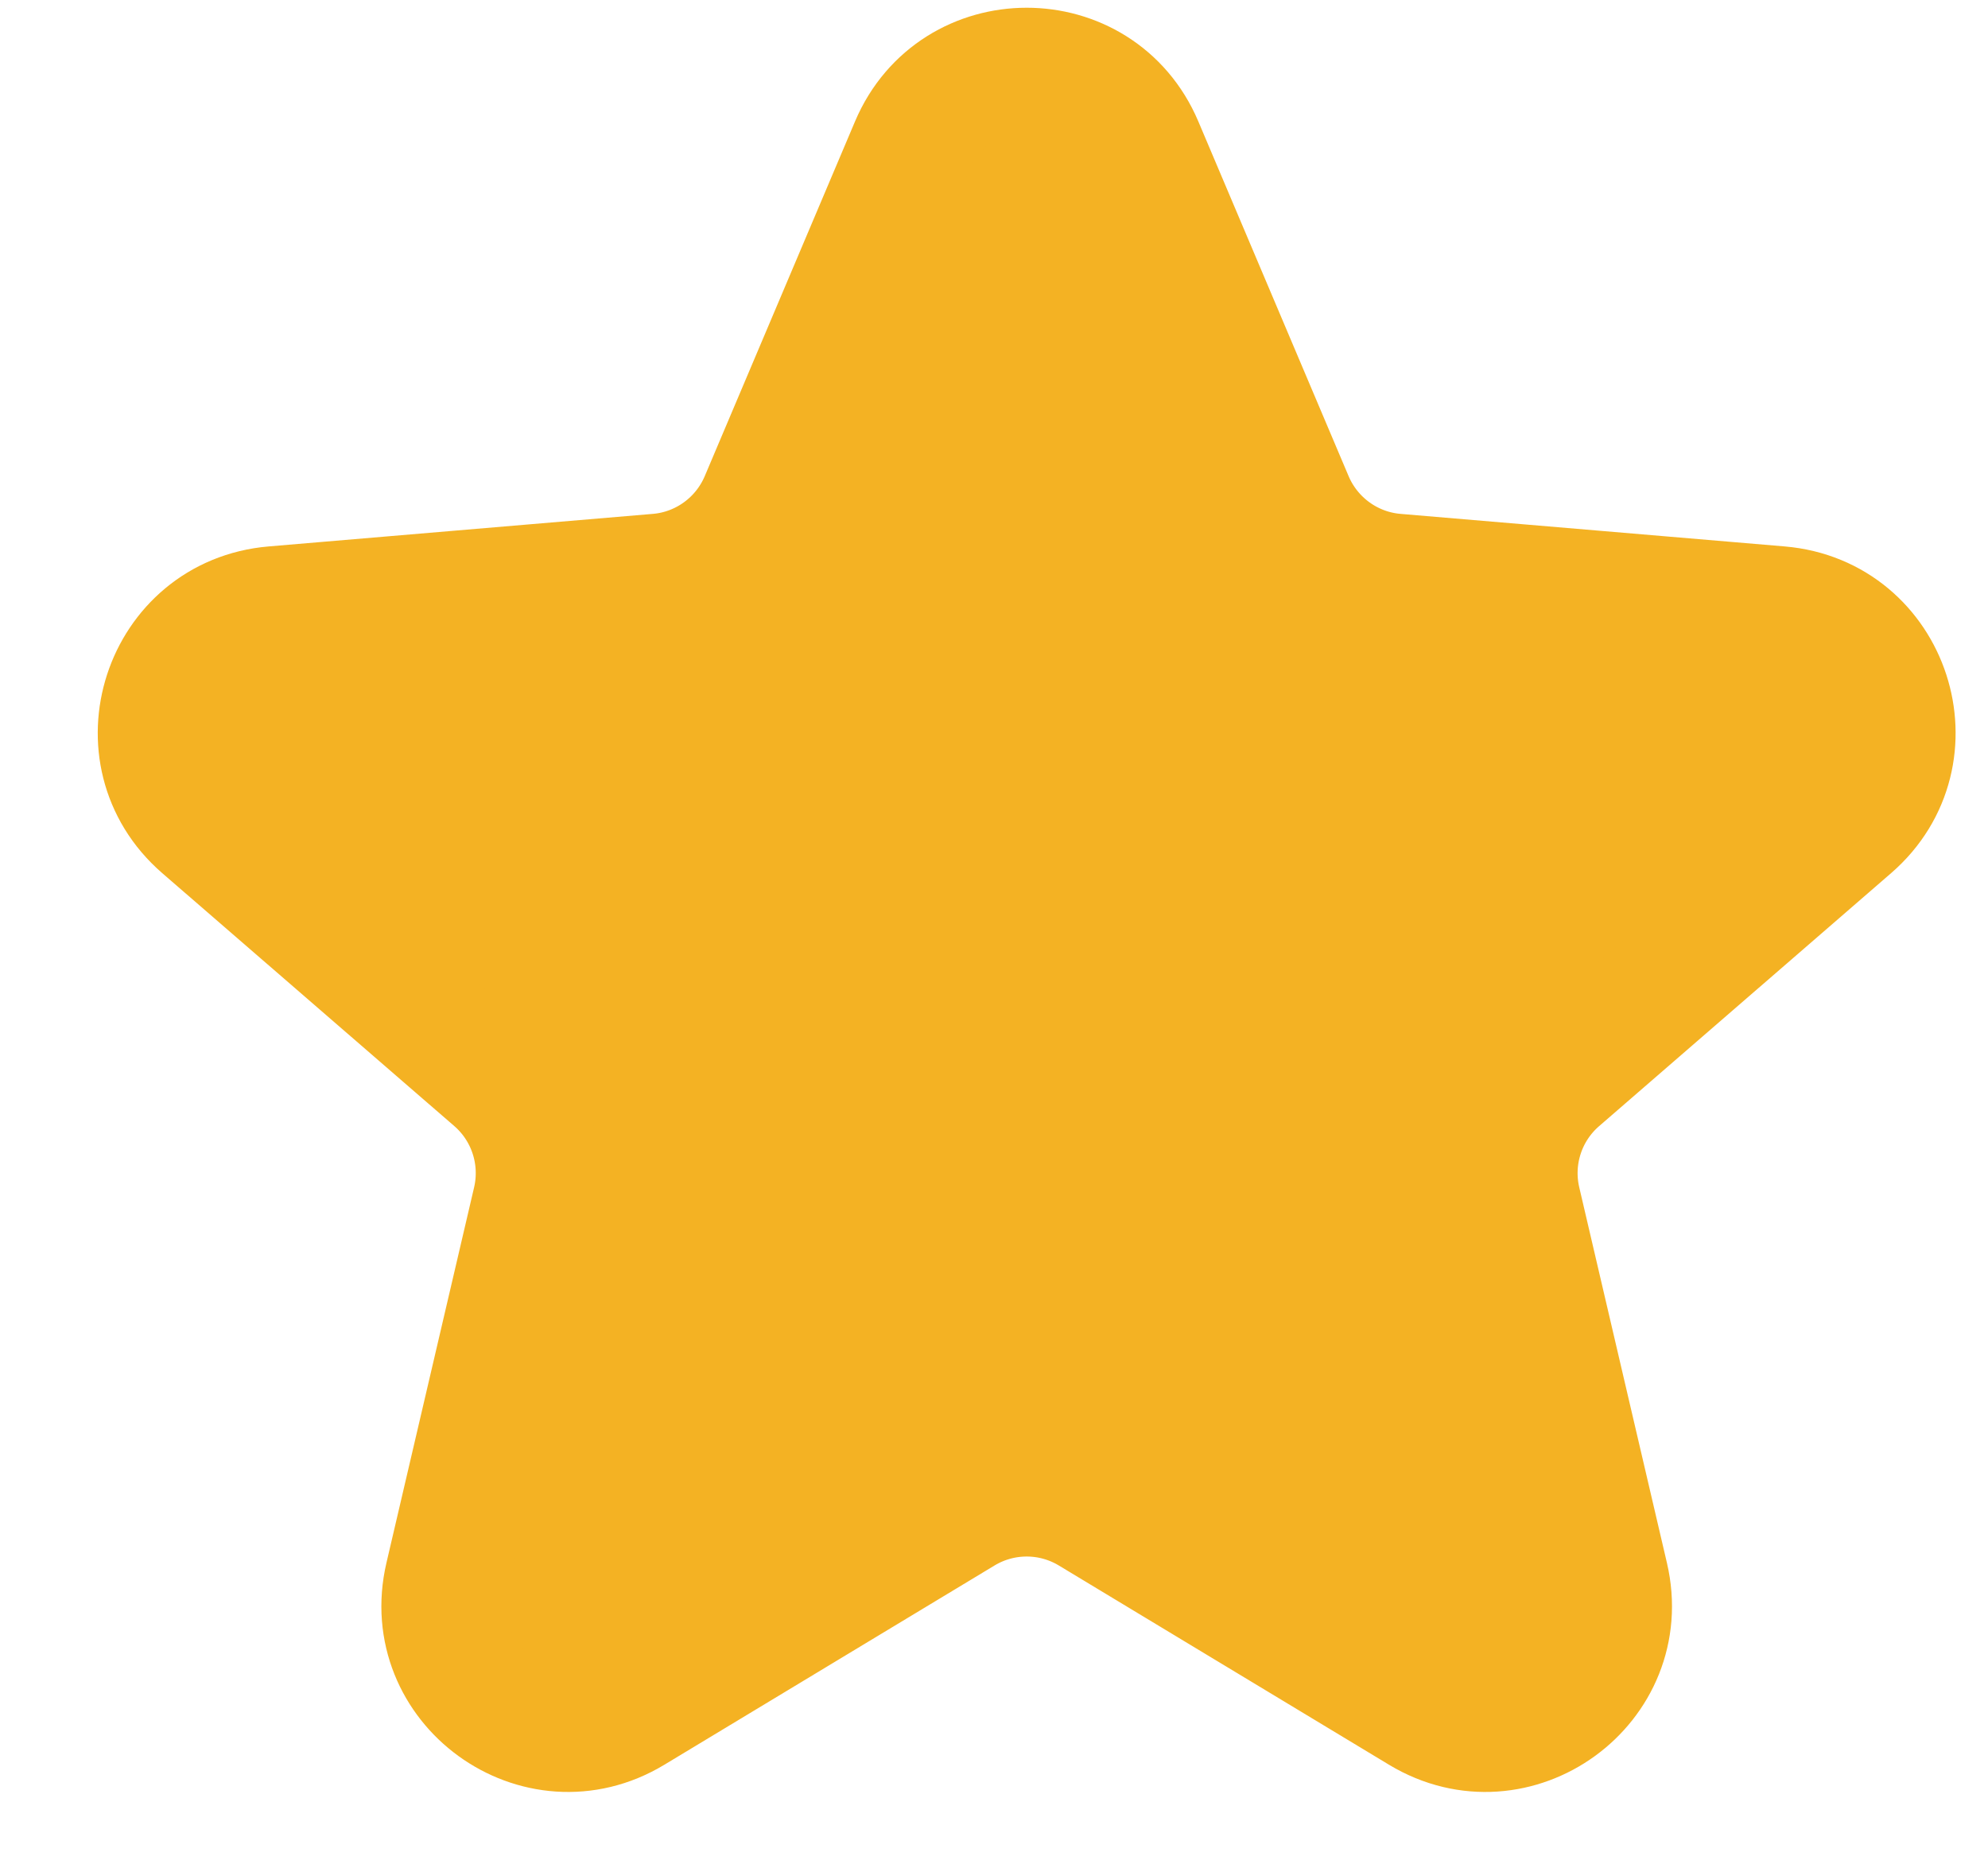 <svg width="16" height="15" viewBox="0 0 16 15" fill="none" xmlns="http://www.w3.org/2000/svg">
<path fill-rule="evenodd" clip-rule="evenodd" d="M7.746 12.171C8.064 11.979 8.462 11.979 8.78 12.171L11.438 13.775C12.196 14.232 13.13 13.553 12.929 12.692L12.223 9.668C12.139 9.306 12.262 8.928 12.543 8.685L14.893 6.649C15.561 6.07 15.204 4.971 14.322 4.896L11.23 4.634C10.861 4.603 10.539 4.369 10.394 4.028L9.184 1.172C8.839 0.359 7.687 0.359 7.342 1.172L6.132 4.028C5.987 4.369 5.665 4.603 5.296 4.634L2.204 4.896C1.322 4.971 0.965 6.07 1.633 6.649L3.984 8.685C4.264 8.928 4.387 9.306 4.303 9.668L3.597 12.692C3.396 13.553 4.331 14.232 5.088 13.775L7.746 12.171Z" fill="#F4B223" stroke="#F4B223"/>
</svg>
